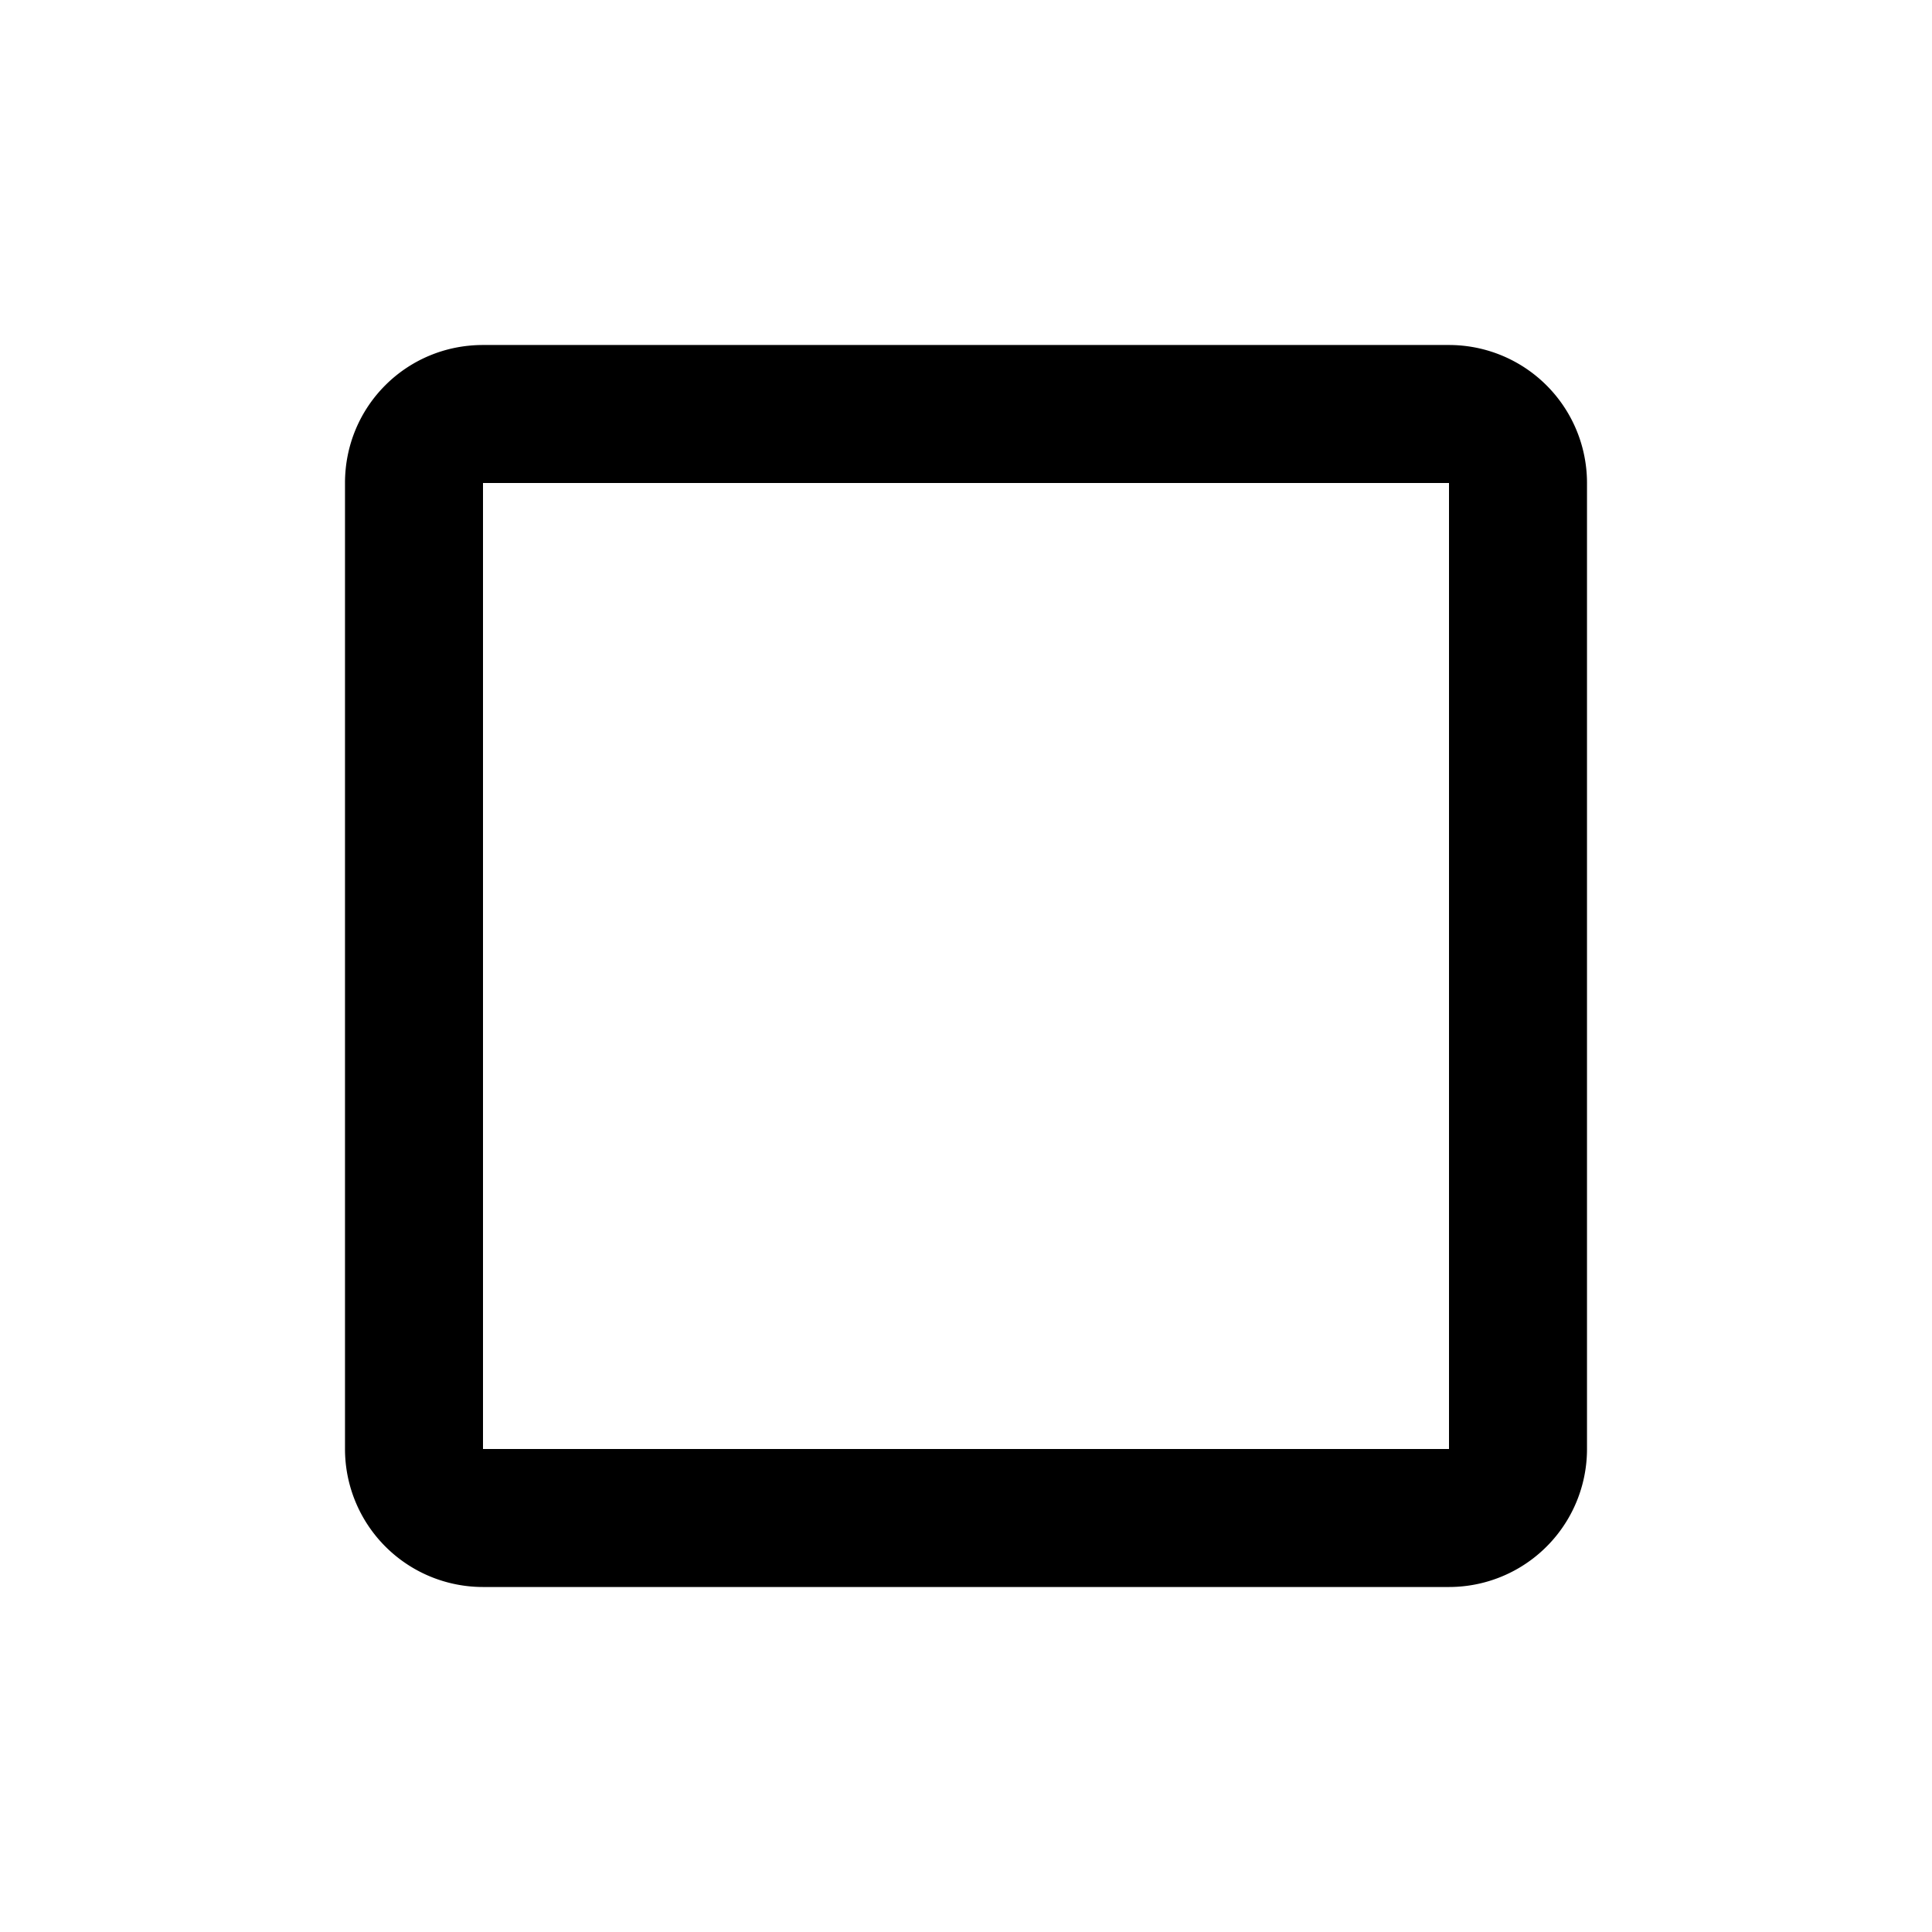 <svg xmlns="http://www.w3.org/2000/svg" width="20" height="20" viewBox="0 0 28 28"><path d="M21 5H7c-1.11 0-2 .89-2 2v14a2 2 0 0 0 2 2h14a2 2 0 0 0 2-2V7a2 2 0 0 0-2-2m0 2v14H7V7z" data-themed="true"/></svg>